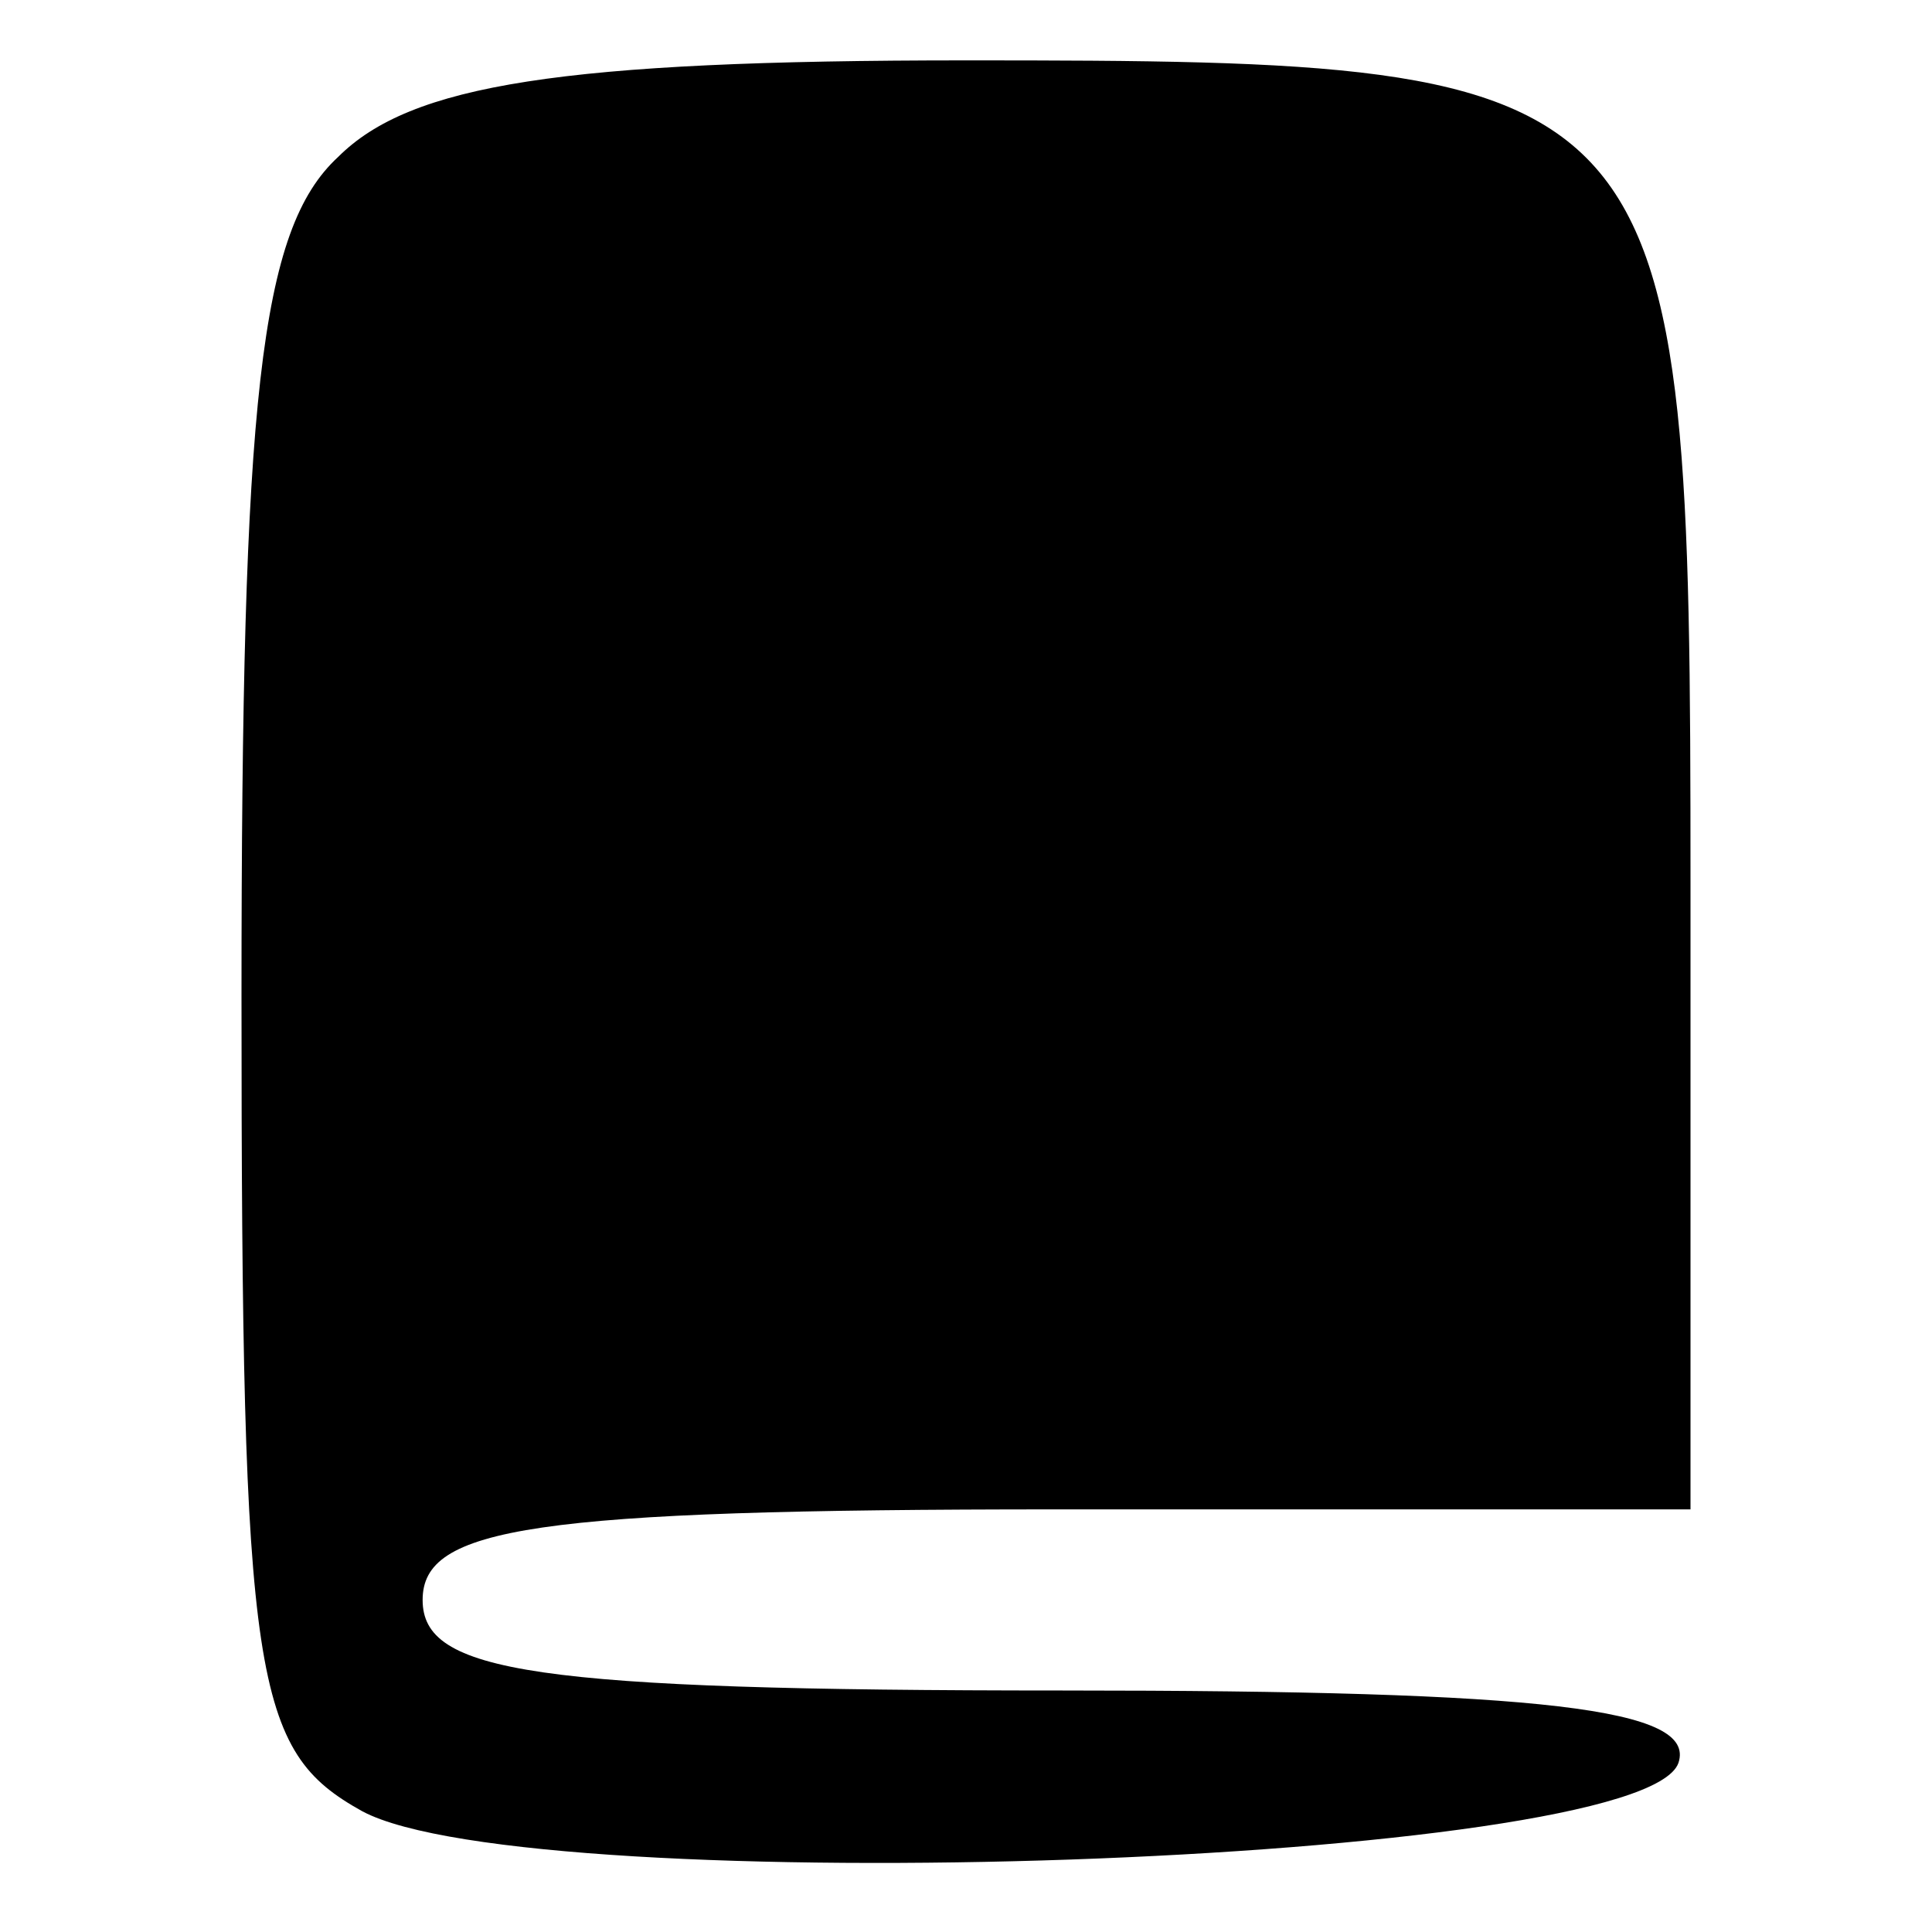 <?xml version="1.0" standalone="no"?>
<!DOCTYPE svg PUBLIC "-//W3C//DTD SVG 20010904//EN"
 "http://www.w3.org/TR/2001/REC-SVG-20010904/DTD/svg10.dtd">
<svg version="1.0" xmlns="http://www.w3.org/2000/svg"
 width="32pt" height="32pt" viewBox="0 0 32 32"
 preserveAspectRatio="xMidYMid meet">

<g transform="translate(0,32) scale(0.1,-0.1)"
fill="#000000" stroke="none">
<path d="M56 294 c-13 -12 -16 -40 -16 -139 0 -114 2 -125 20 -135 28 -15 212
-9 218 8 3 9 -22 12 -102 12 -88 0 -106 3 -106 15 0 12 18 15 105 15 l105 0 0
104 c0 134 -2 136 -120 136 -67 0 -92 -4 -104 -16z"/>
</g>
</svg>

